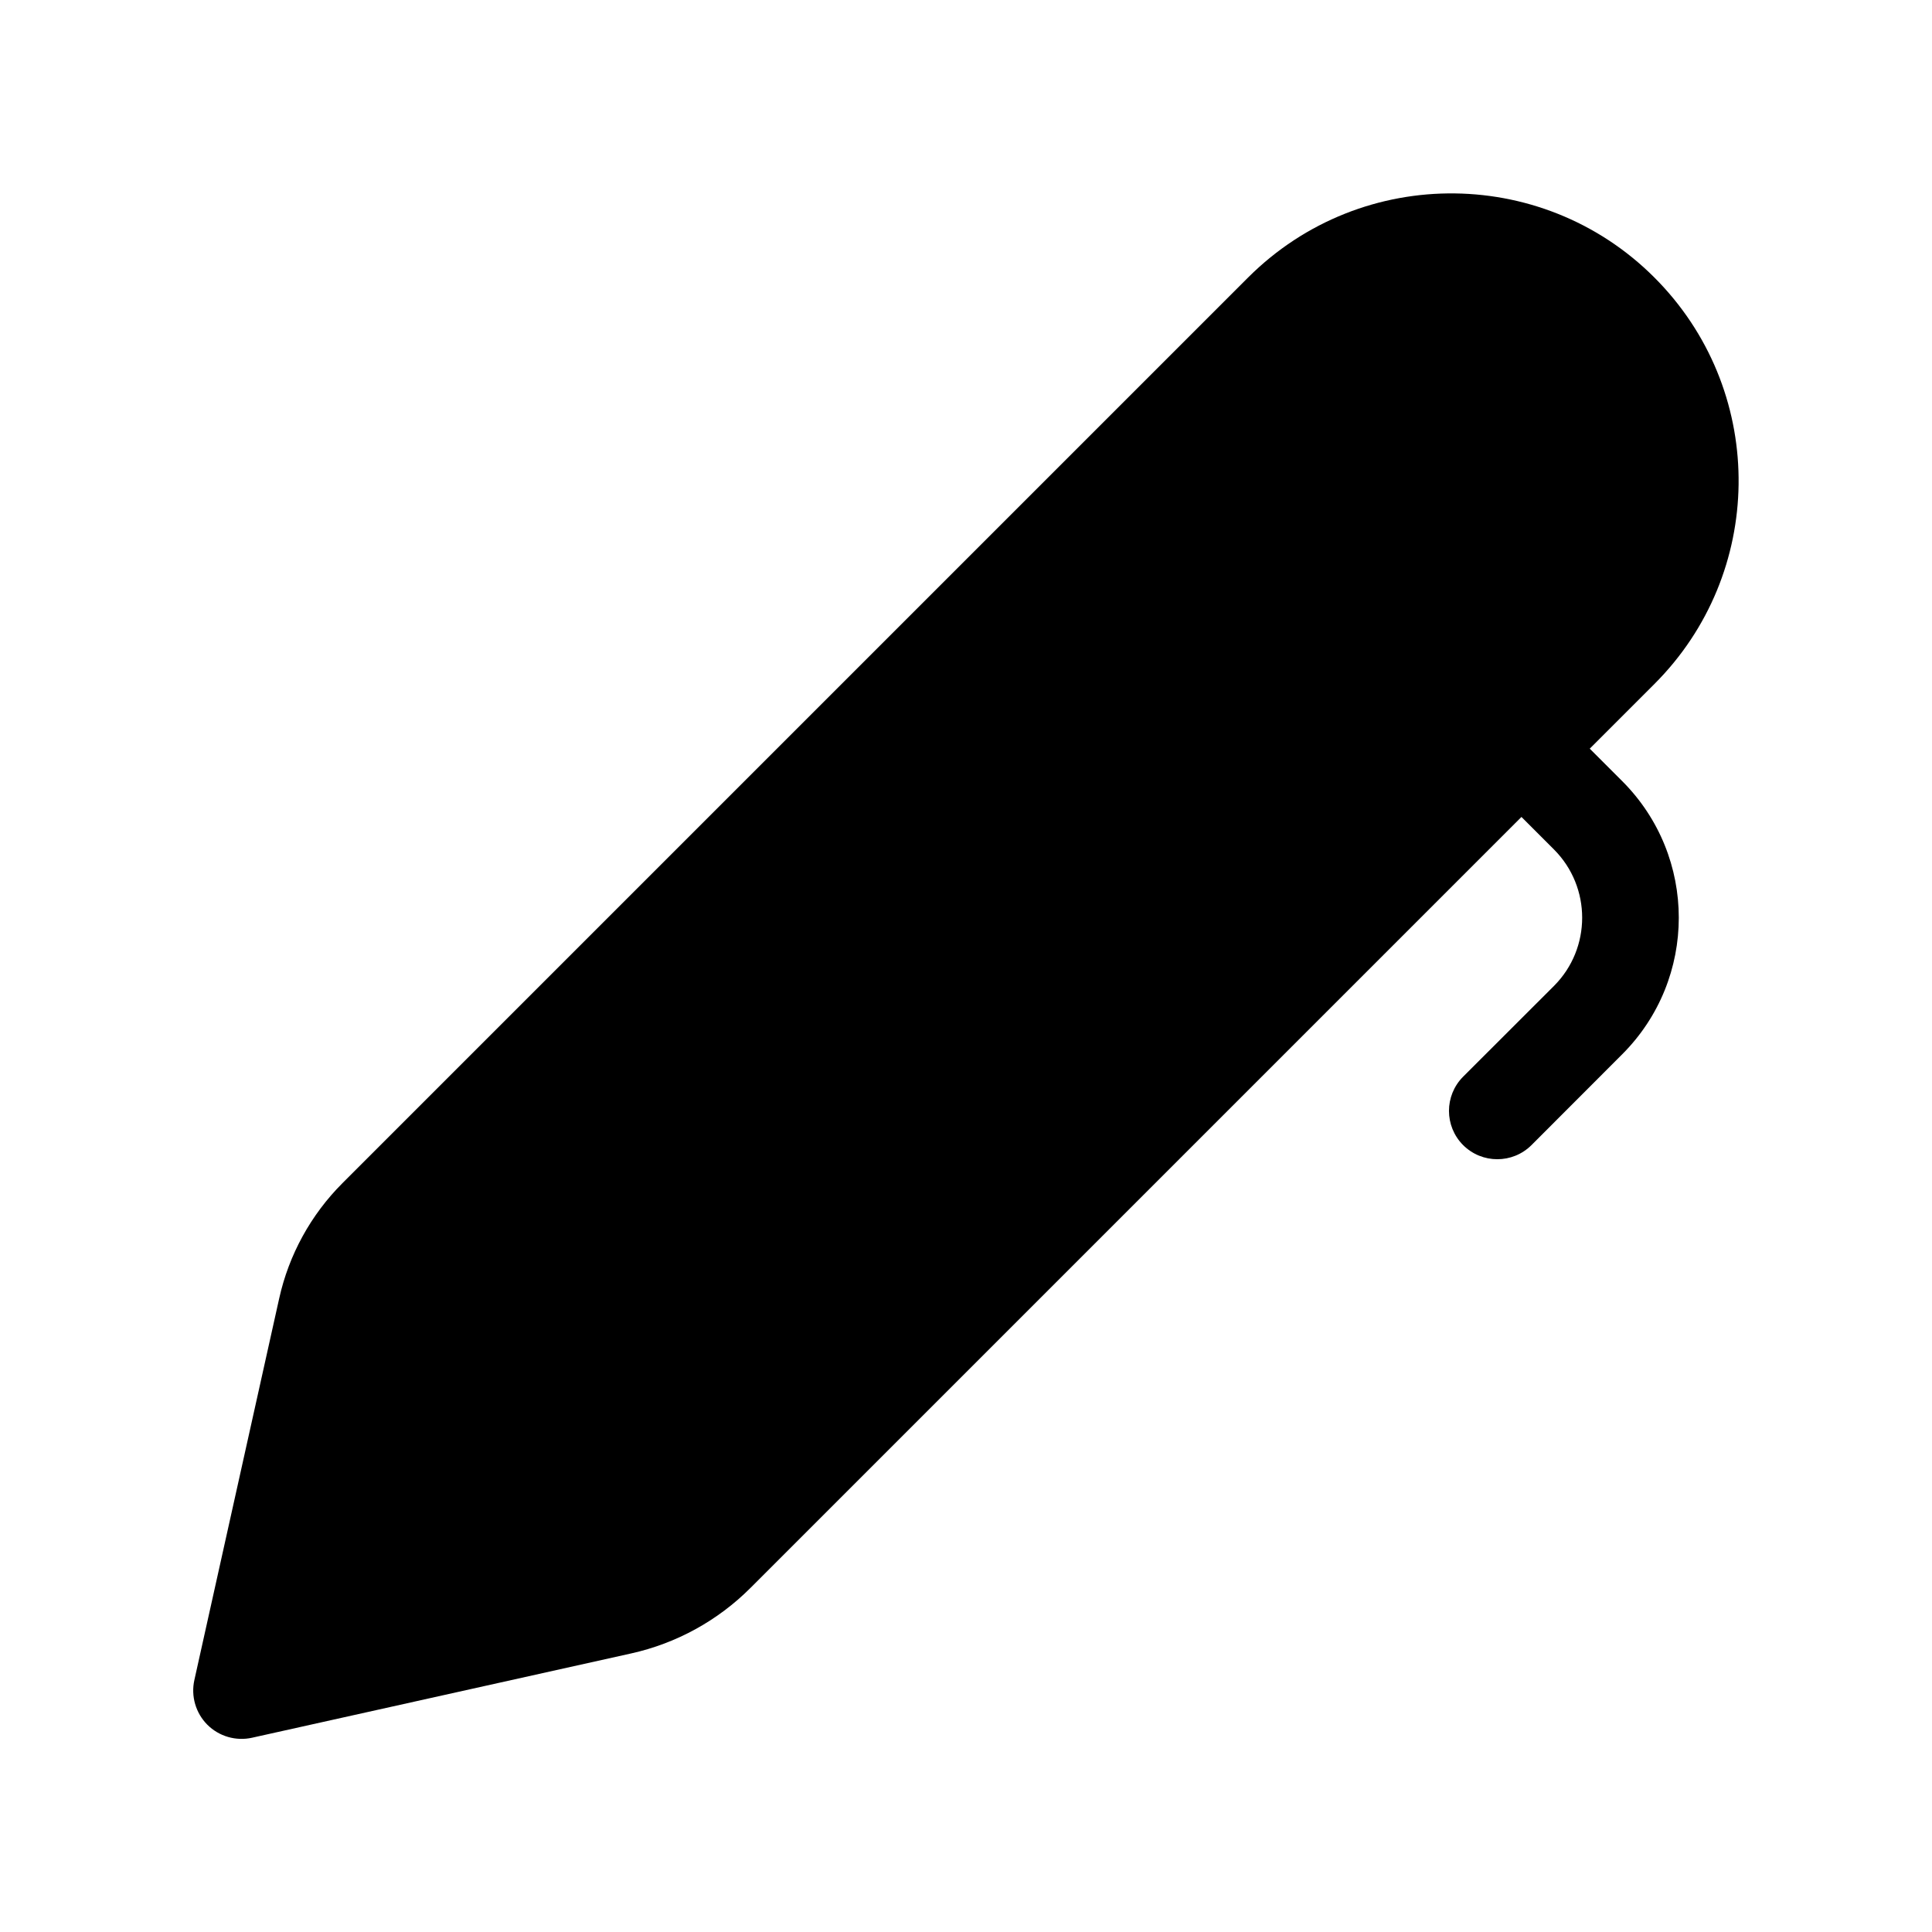 <svg viewBox="0 0 20 20" fill="none" xmlns="http://www.w3.org/2000/svg">
<path d="M12.92 2.873C14.103 1.691 16.027 1.715 17.179 2.927C18.291 4.096 18.268 5.939 17.127 7.08L16.457 7.75L16.793 8.086C17.574 8.867 17.574 10.133 16.793 10.914L15.854 11.854C15.658 12.049 15.342 12.049 15.146 11.854C14.951 11.658 14.951 11.342 15.146 11.146L16.086 10.207C16.476 9.817 16.476 9.183 16.086 8.793L15.75 8.457L7.769 16.438C7.43 16.777 7.002 17.012 6.535 17.116L2.609 17.989C2.442 18.026 2.267 17.975 2.146 17.854C2.026 17.733 1.975 17.559 2.012 17.392L2.89 13.442C2.99 12.99 3.218 12.575 3.545 12.248L12.92 2.873Z" fill="currentColor"/>
</svg>
